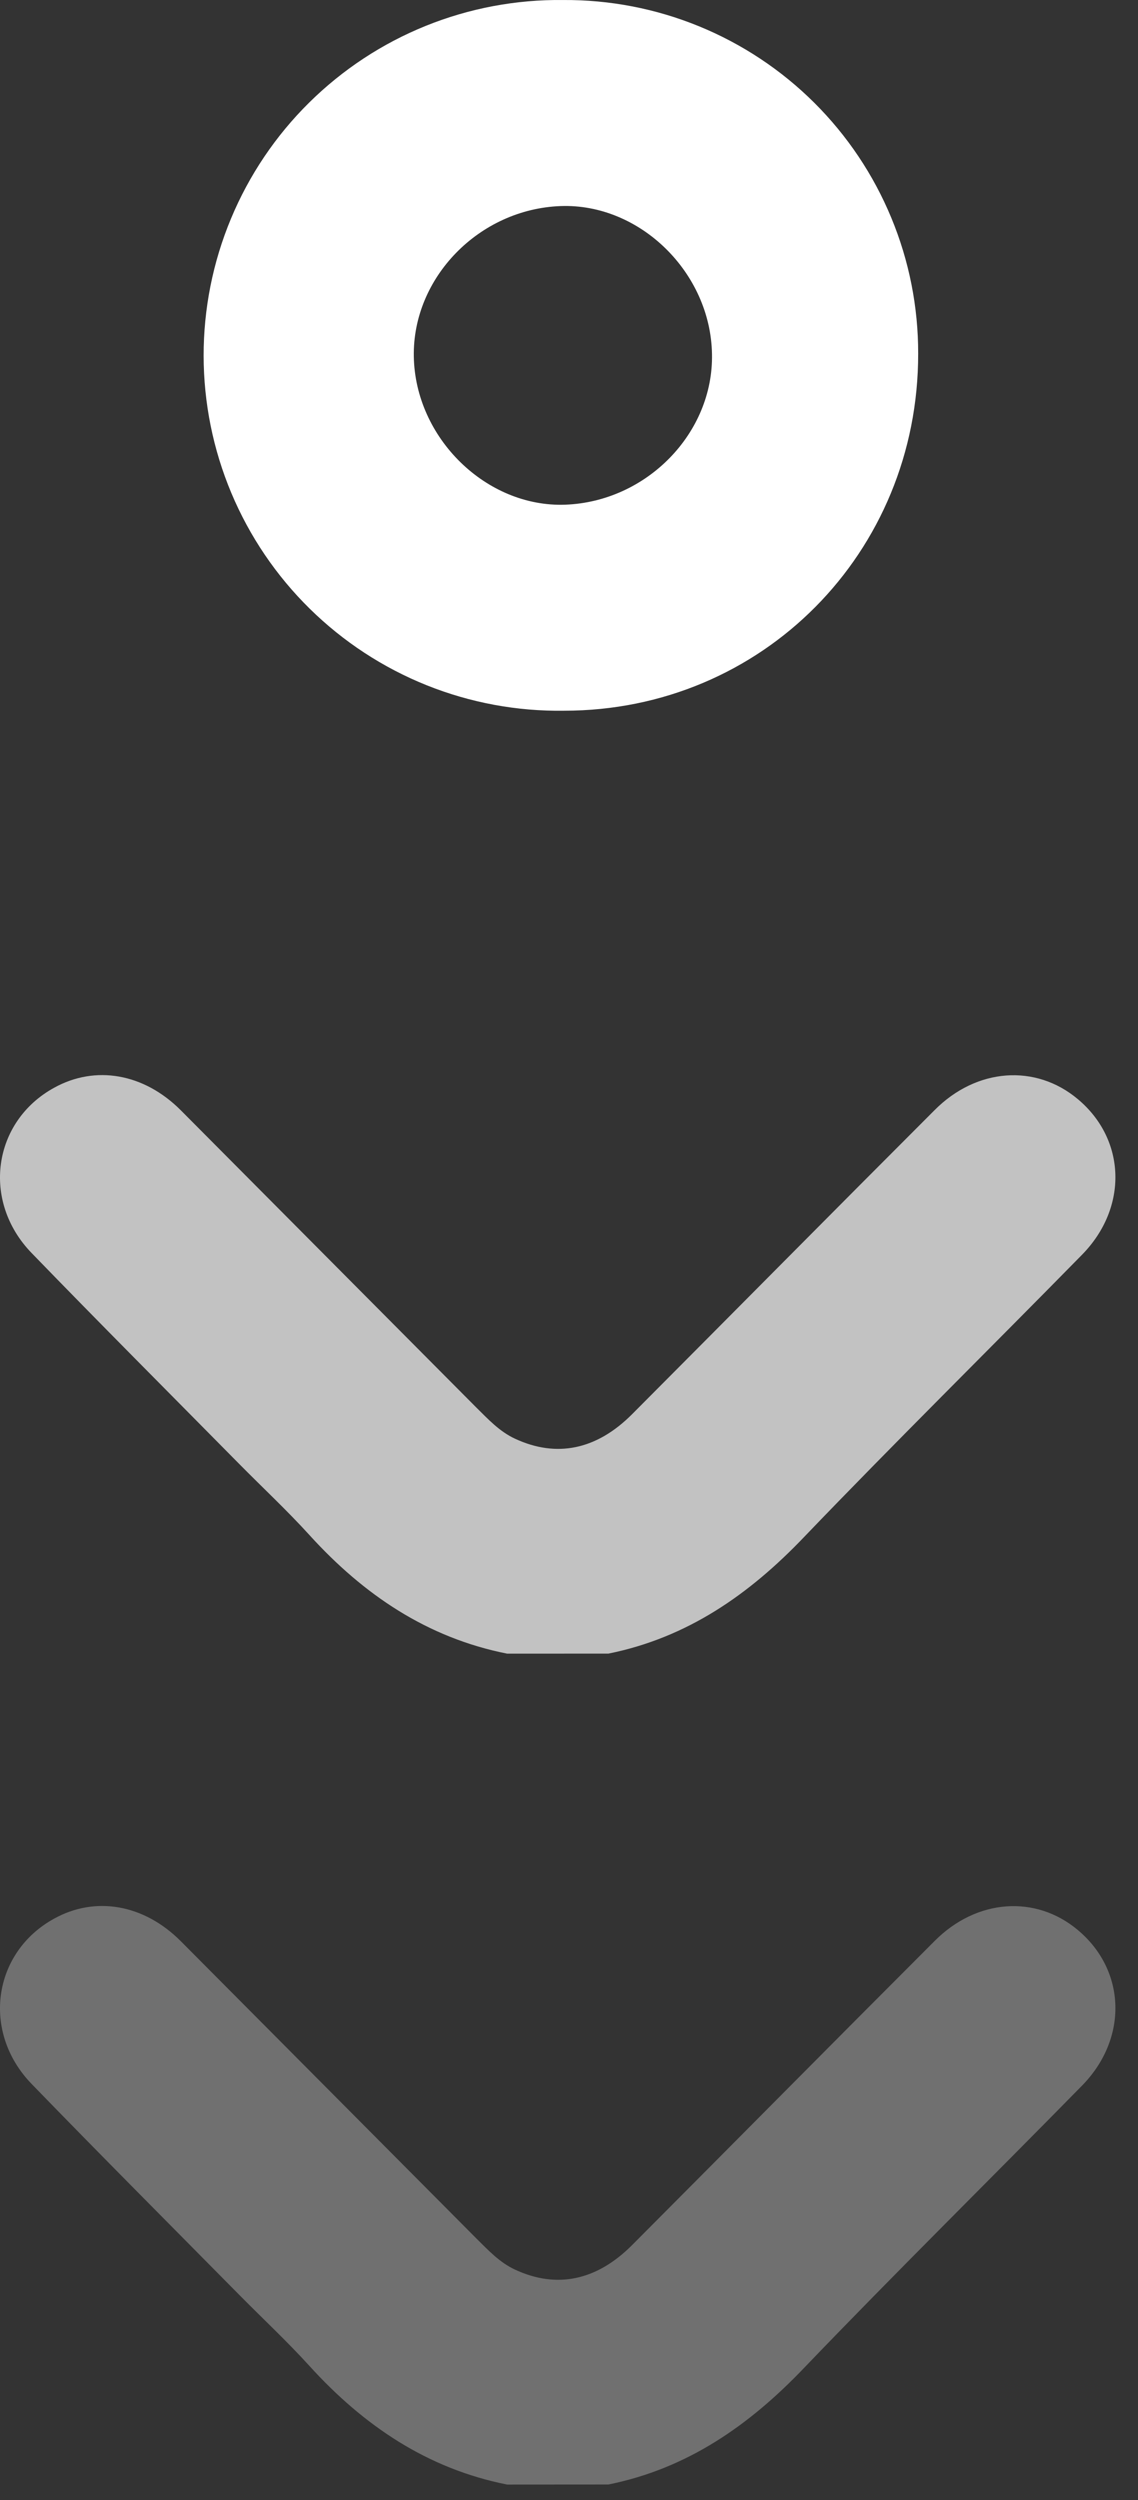 <svg width="46" height="101" viewBox="0 0 46 101" fill="none" xmlns="http://www.w3.org/2000/svg">
<rect x="0" y="0" width="46" height="101" fill="#333333" stroke="none"/>
<path d="M24.595 66.804C27.788 66.16 30.288 64.413 32.501 62.096C36.196 58.246 39.996 54.503 43.734 50.694C45.61 48.786 45.517 46.032 43.565 44.402C41.864 42.976 39.475 43.139 37.777 44.849C33.687 48.938 29.628 53.041 25.549 57.134C24.11 58.576 22.493 58.9 20.819 58.123C20.184 57.829 19.729 57.33 19.241 56.85C15.262 52.851 11.284 48.853 7.308 44.854C5.811 43.355 3.848 43.025 2.188 43.944C-0.296 45.307 -0.757 48.524 1.28 50.623C4.047 53.478 6.855 56.291 9.649 59.121C10.604 60.089 11.601 61.016 12.515 62.022C14.696 64.421 17.267 66.166 20.5 66.806L24.595 66.804Z" fill="white" fill-opacity="0.7"/>
<path d="M24.595 100.371C27.788 99.728 30.288 97.98 32.501 95.663C36.196 91.813 39.996 88.07 43.734 84.261C45.61 82.353 45.517 79.599 43.565 77.969C41.864 76.543 39.475 76.707 37.777 78.416C33.687 82.506 29.628 86.609 25.549 90.701C24.11 92.143 22.493 92.468 20.819 91.691C20.184 91.396 19.729 90.897 19.241 90.417C15.262 86.419 11.284 82.42 7.308 78.422C5.811 76.922 3.848 76.592 2.188 77.511C-0.296 78.874 -0.757 82.091 1.28 84.191C4.047 87.045 6.855 89.859 9.649 92.688C10.604 93.656 11.601 94.583 12.515 95.589C14.696 97.988 17.267 99.733 20.5 100.374L24.595 100.371Z" fill="white" fill-opacity="0.3"/>
<path d="M22.766 0.001C20.864 -0.022 18.977 0.332 17.213 1.044C15.449 1.756 13.845 2.812 12.493 4.149C11.14 5.486 10.067 7.079 9.336 8.835C8.604 10.591 8.229 12.474 8.231 14.376C8.234 16.278 8.614 18.16 9.35 19.914C10.087 21.668 11.164 23.258 12.52 24.591C13.876 25.925 15.483 26.976 17.248 27.684C19.014 28.391 20.902 28.741 22.804 28.712C30.803 28.712 37.125 22.332 37.114 14.284C37.118 12.402 36.749 10.538 36.028 8.799C35.308 7.06 34.25 5.481 32.916 4.153C31.582 2.825 29.998 1.775 28.256 1.062C26.514 0.349 24.648 -0.011 22.766 0.001V0.001ZM16.727 14.404C16.67 11.214 19.369 8.447 22.66 8.325C25.858 8.207 28.726 11.005 28.78 14.306C28.843 17.496 26.141 20.266 22.85 20.389C19.663 20.506 16.784 17.7 16.727 14.404V14.404Z" fill="white"/>
</svg>

